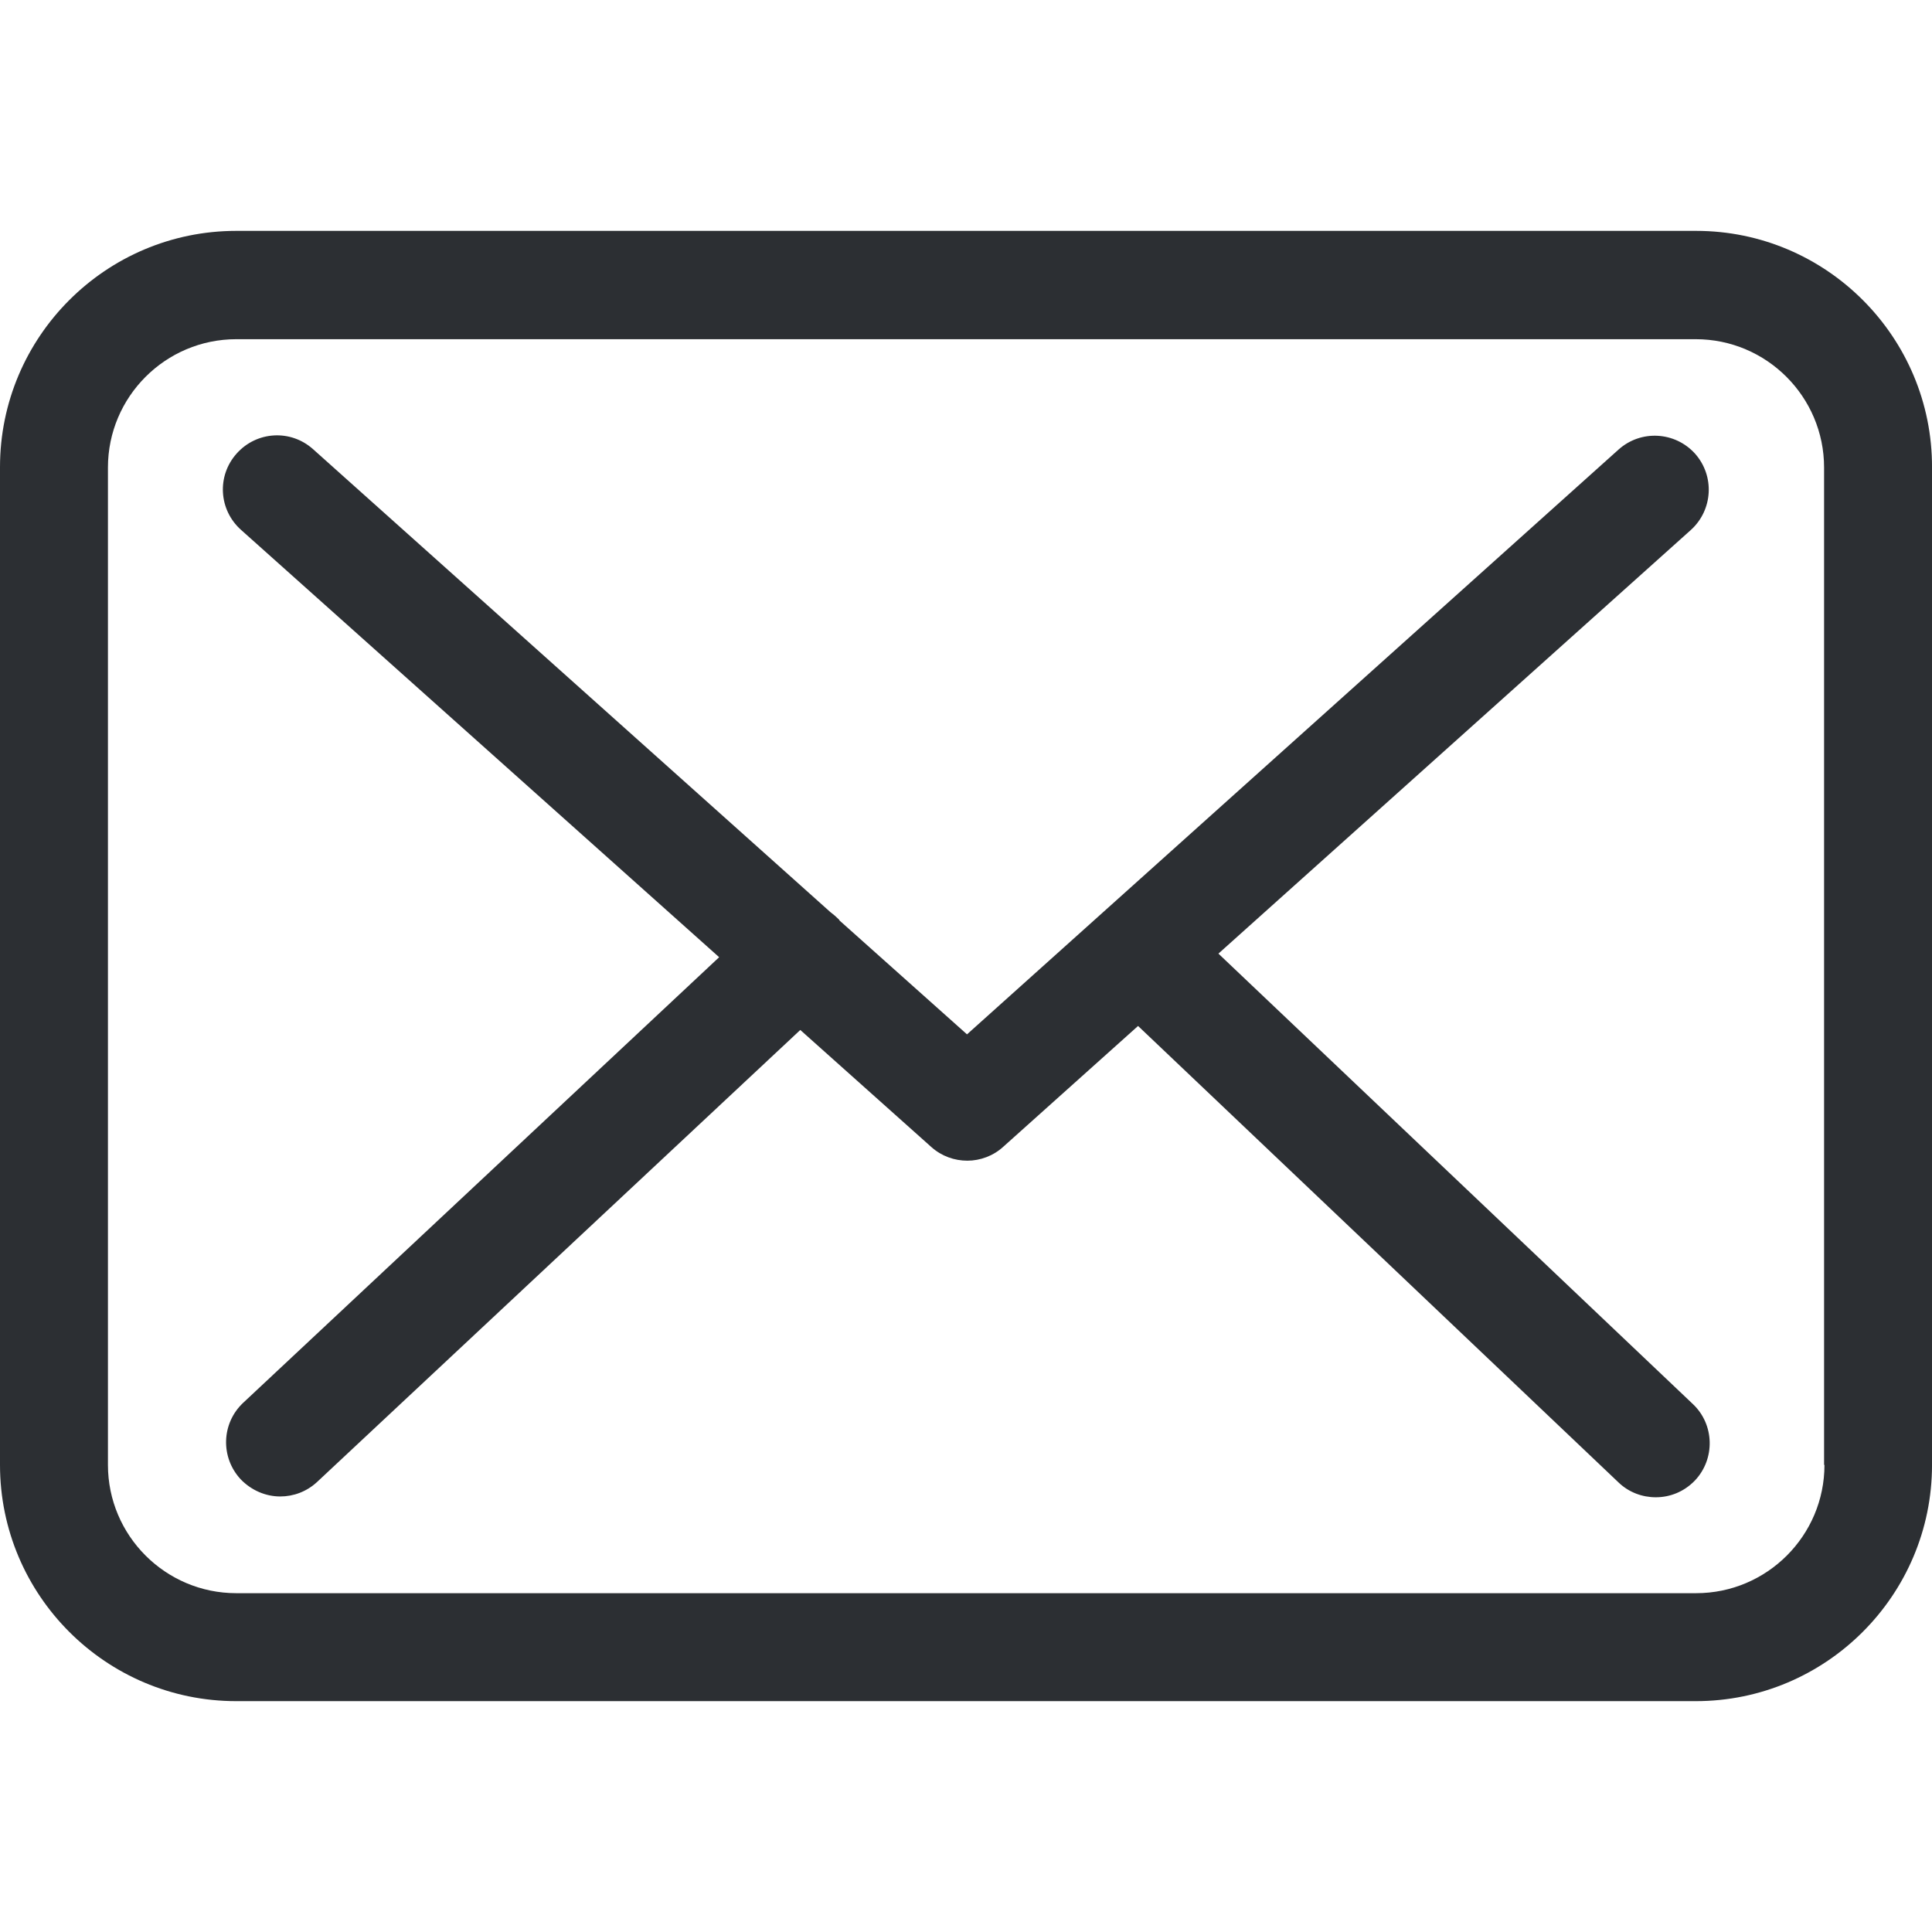 <?xml version="1.0" encoding="utf-8"?>
<!-- Generator: Adobe Illustrator 16.0.0, SVG Export Plug-In . SVG Version: 6.00 Build 0)  -->
<!DOCTYPE svg PUBLIC "-//W3C//DTD SVG 1.1//EN" "http://www.w3.org/Graphics/SVG/1.1/DTD/svg11.dtd">
<svg version="1.1" id="Layer_1" xmlns="http://www.w3.org/2000/svg" xmlns:xlink="http://www.w3.org/1999/xlink" x="0px" y="0px"
	 width="100px" height="100px" viewBox="0 0 100 100" enable-background="new 0 0 100 100" xml:space="preserve">
<path fill="#2C2F33" d="M87.792,11.95H12.229C5.483,11.95,0,17.433,0,24.178v51.644c0,6.744,5.483,12.229,12.229,12.229h75.543
	c6.745,0,12.229-5.484,12.229-12.229V24.199C100.021,17.454,94.537,11.95,87.792,11.95z M94.434,75.822
	c0,3.662-2.979,6.641-6.642,6.641H12.229c-3.663,0-6.642-2.979-6.642-6.641V24.199c0-3.662,2.979-6.642,6.642-6.642h75.543
	c3.662,0,6.642,2.979,6.642,6.642v51.624H94.434z"/>
<path fill="#2C2F33" d="M63.065,49.359l24.458-21.932c1.138-1.035,1.241-2.793,0.207-3.952c-1.035-1.138-2.794-1.242-3.953-0.207
	L50.052,53.538l-6.58-5.876c-0.021-0.021-0.041-0.042-0.041-0.062c-0.145-0.145-0.29-0.269-0.456-0.394L16.201,23.247
	c-1.159-1.035-2.917-0.931-3.952,0.228s-0.931,2.917,0.228,3.952l24.746,22.118L12.58,72.615c-1.117,1.055-1.179,2.813-0.124,3.951
	c0.559,0.58,1.303,0.891,2.048,0.891c0.683,0,1.366-0.248,1.904-0.746l25.015-23.4l6.787,6.063c0.538,0.477,1.2,0.703,1.862,0.703
	c0.661,0,1.344-0.248,1.861-0.724l6.973-6.249l24.871,23.629c0.538,0.518,1.241,0.766,1.925,0.766c0.745,0,1.47-0.289,2.028-0.869
	c1.055-1.117,1.014-2.896-0.104-3.953L63.065,49.359z"/>
</svg>
